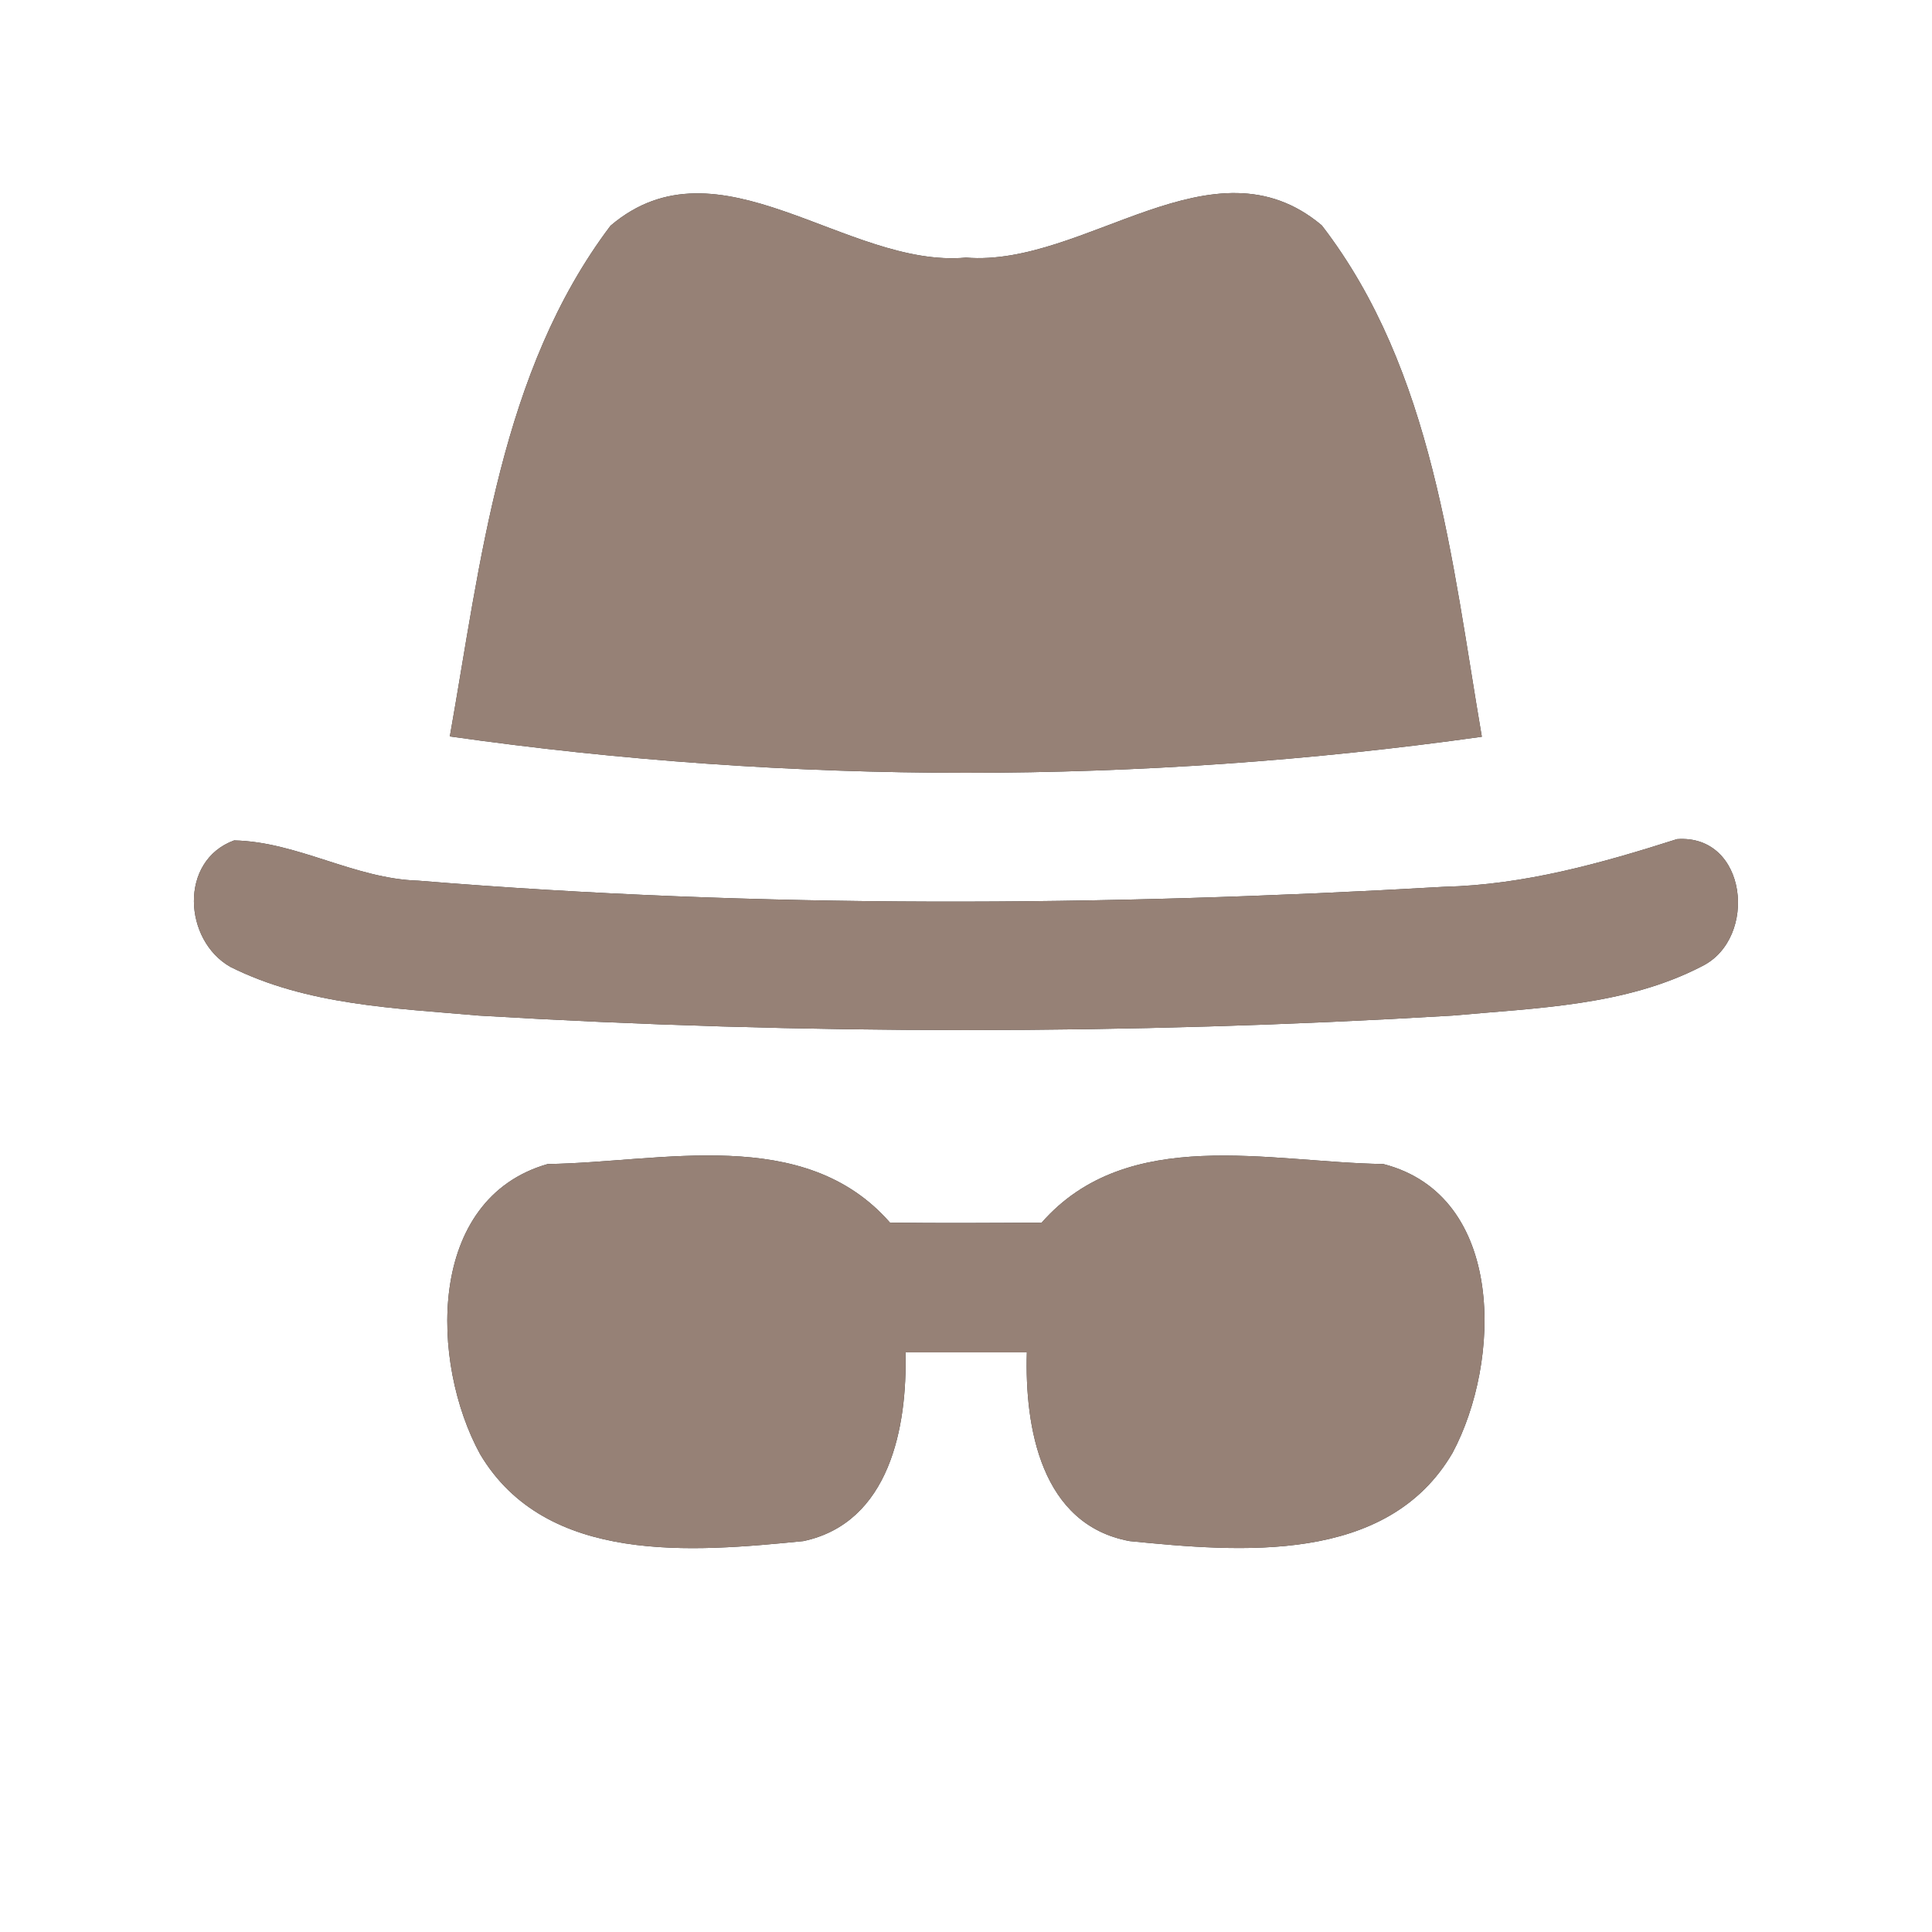 <?xml version="1.0" encoding="UTF-8" ?>
<!DOCTYPE svg PUBLIC "-//W3C//DTD SVG 1.1//EN" "http://www.w3.org/Graphics/SVG/1.1/DTD/svg11.dtd">
<svg width="60pt" height="60pt" viewBox="0 0 60 60" version="1.1" xmlns="http://www.w3.org/2000/svg">
<rect x="0" y="0" width="60" height="60" fill="#333333" stroke="none"/>
<g id="#ffffffff">
<path fill="#ffffff" opacity="1.00" d=" M 0.00 0.00 L 60.00 0.00 L 60.00 60.00 L 0.00 60.00 L 0.00 0.00 M 18.96 7.01 C 15.54 11.54 14.93 17.45 13.97 22.87 C 24.57 24.38 35.42 24.37 46.02 22.88 C 45.09 17.45 44.52 11.50 41.05 7.00 C 37.67 4.15 33.70 8.30 30.00 8.00 C 26.30 8.34 22.32 4.15 18.96 7.01 M 7.27 26.10 C 5.55 26.73 5.70 29.21 7.16 30.03 C 9.54 31.22 12.27 31.31 14.87 31.54 C 24.93 32.14 35.04 32.14 45.11 31.54 C 47.72 31.30 50.49 31.24 52.87 30.00 C 54.60 29.13 54.27 25.90 52.08 26.06 C 49.73 26.81 47.34 27.48 44.85 27.54 C 34.25 28.15 23.58 28.22 12.99 27.35 C 11.00 27.29 9.24 26.14 7.27 26.10 M 14.91 45.16 C 16.96 48.61 21.52 48.20 24.95 47.86 C 27.63 47.29 28.18 44.31 28.12 42.00 C 29.37 42.00 30.63 42.00 31.89 42.00 C 31.82 44.33 32.33 47.35 35.08 47.86 C 38.51 48.20 43.08 48.60 45.11 45.12 C 46.62 42.30 46.77 37.13 42.96 36.15 C 39.43 36.10 35.02 34.93 32.35 37.97 C 30.78 37.98 29.21 37.99 27.64 37.97 C 24.97 34.92 20.55 36.10 17.01 36.15 C 13.23 37.23 13.36 42.33 14.91 45.16 Z" />
</g>
<g id="#000000ff">
<path fill="#968176" opacity="1.00" d=" M 18.96 7.01 C 22.32 4.15 26.30 8.34 30.00 8.00 C 33.70 8.30 37.67 4.15 41.05 7.00 C 44.52 11.50 45.09 17.45 46.02 22.88 C 35.42 24.37 24.57 24.38 13.97 22.87 C 14.93 17.45 15.54 11.54 18.96 7.01 Z" />
<path fill="#968176" opacity="1.00" d=" M 7.27 26.10 C 9.24 26.14 11.00 27.29 12.99 27.35 C 23.58 28.22 34.25 28.15 44.85 27.54 C 47.34 27.48 49.73 26.81 52.08 26.06 C 54.27 25.90 54.60 29.13 52.87 30.00 C 50.49 31.24 47.72 31.30 45.11 31.54 C 35.04 32.14 24.93 32.14 14.87 31.54 C 12.27 31.31 9.54 31.22 7.16 30.03 C 5.70 29.21 5.55 26.73 7.27 26.10 Z" />
<path fill="#968176" opacity="1.00" d=" M 14.91 45.16 C 13.36 42.33 13.23 37.23 17.01 36.15 C 20.55 36.10 24.97 34.92 27.64 37.97 C 29.21 37.99 30.78 37.98 32.35 37.97 C 35.02 34.93 39.43 36.10 42.96 36.15 C 46.77 37.13 46.62 42.30 45.11 45.12 C 43.08 48.60 38.51 48.20 35.08 47.86 C 32.33 47.35 31.82 44.33 31.89 42.00 C 30.63 42.00 29.37 42.00 28.12 42.00 C 28.18 44.31 27.63 47.29 24.95 47.86 C 21.52 48.20 16.96 48.61 14.91 45.16 Z" />
</g>
</svg>
